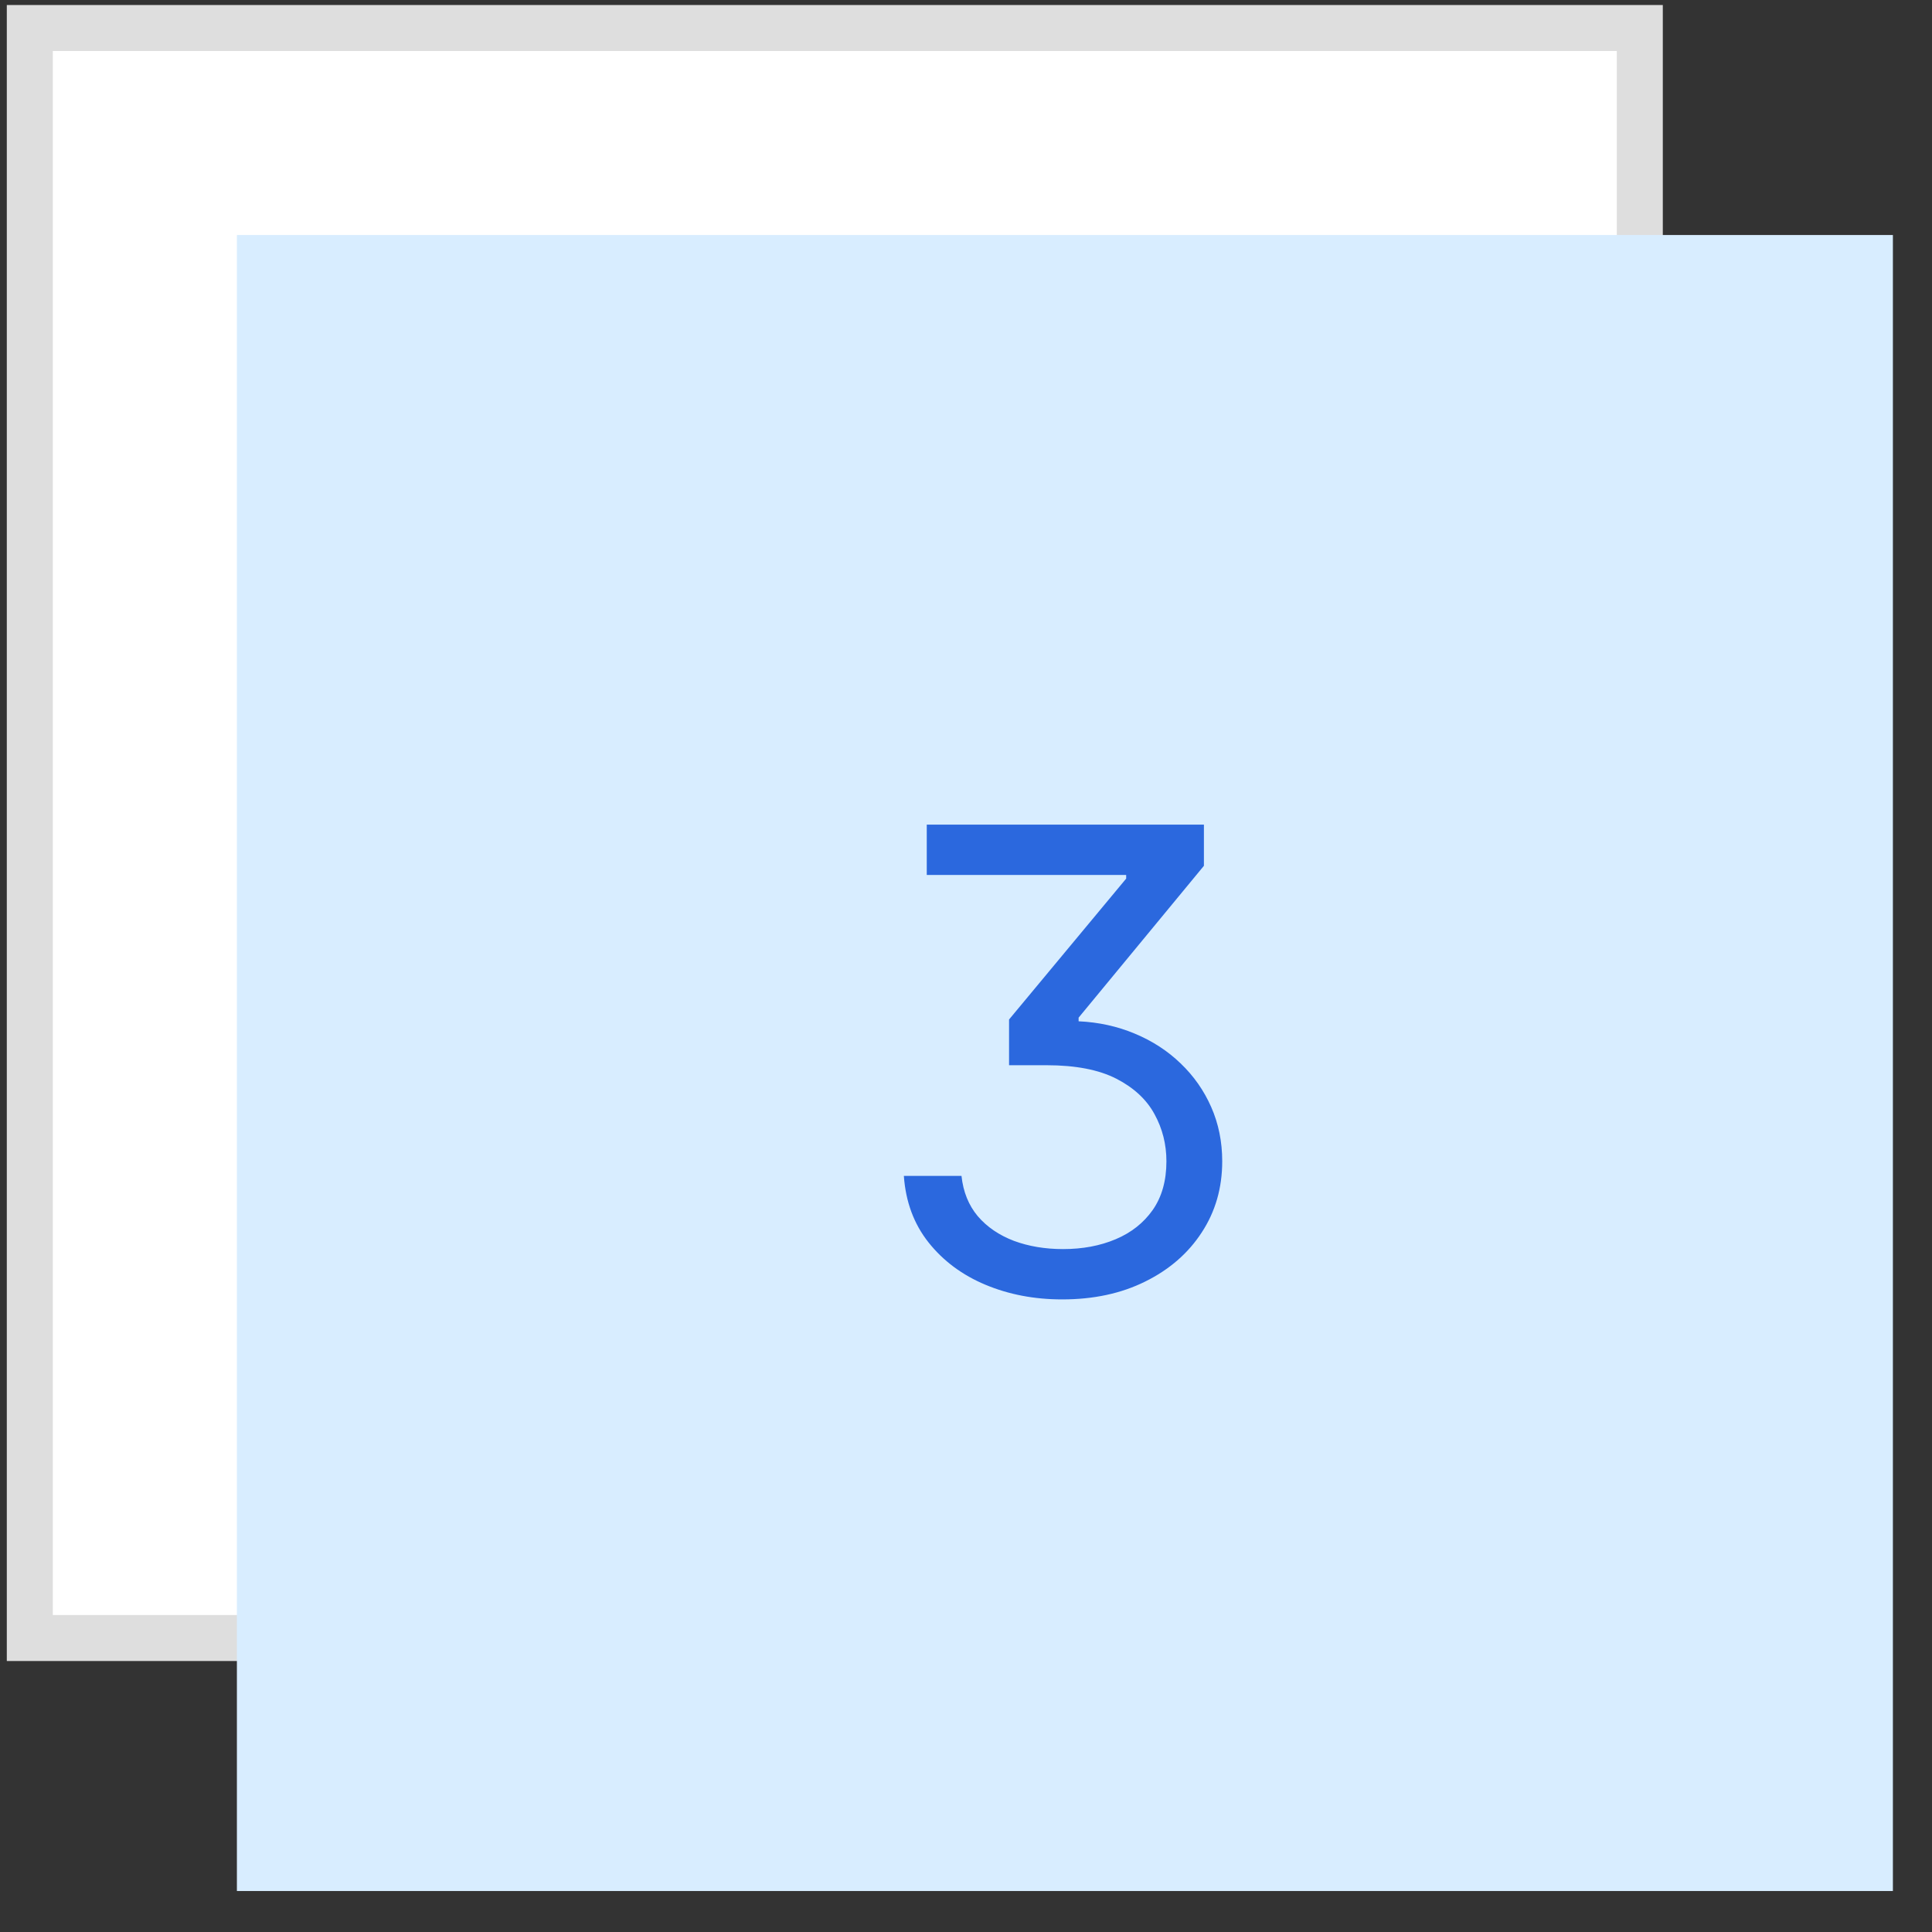 <svg width="42" height="42" viewBox="0 0 42 42" fill="none" xmlns="http://www.w3.org/2000/svg">
<rect x="0" y="0" width="42" height="42" fill="#333333" stroke="none"/>
<rect x="0.648" y="0.609" width="35" height="35" fill="white"/>
<path d="M19.374 12.927V23.109H18.141V14.717H18.061C18.015 14.809 17.895 14.915 17.703 15.035C17.511 15.151 17.262 15.254 16.957 15.343C16.653 15.429 16.305 15.472 15.914 15.472V14.438C16.308 14.438 16.649 14.367 16.938 14.224C17.226 14.082 17.466 13.915 17.659 13.722C17.854 13.53 18.002 13.356 18.101 13.2C18.204 13.044 18.263 12.953 18.28 12.927H19.374Z" fill="white"/>
<rect x="0.648" y="0.609" width="35" height="35" stroke="#DEDEDE"/>
<rect width="36" height="36" transform="translate(5.15 5.109)" fill="#D8EDFF"/>
<path d="M19.649 25.563H20.902C20.939 25.908 21.056 26.2 21.255 26.438C21.457 26.674 21.719 26.852 22.041 26.975C22.362 27.094 22.719 27.154 23.11 27.154C23.534 27.154 23.915 27.083 24.253 26.94C24.591 26.798 24.86 26.586 25.059 26.304C25.258 26.019 25.357 25.666 25.357 25.245C25.357 24.877 25.271 24.536 25.098 24.221C24.926 23.903 24.649 23.646 24.268 23.45C23.887 23.255 23.381 23.157 22.752 23.157H21.936V22.163L24.482 19.1V19.021H20.147V17.927H26.172V18.822L23.448 22.123V22.202C23.885 22.222 24.293 22.312 24.671 22.471C25.052 22.63 25.383 22.845 25.665 23.117C25.95 23.389 26.172 23.706 26.331 24.067C26.49 24.428 26.57 24.821 26.57 25.245C26.57 25.825 26.421 26.342 26.122 26.796C25.828 27.247 25.418 27.602 24.895 27.86C24.374 28.119 23.773 28.248 23.09 28.248C22.487 28.248 21.931 28.142 21.424 27.93C20.917 27.718 20.505 27.411 20.186 27.01C19.868 26.609 19.689 26.127 19.649 25.563Z" fill="#2B68DE"/>
</svg>
